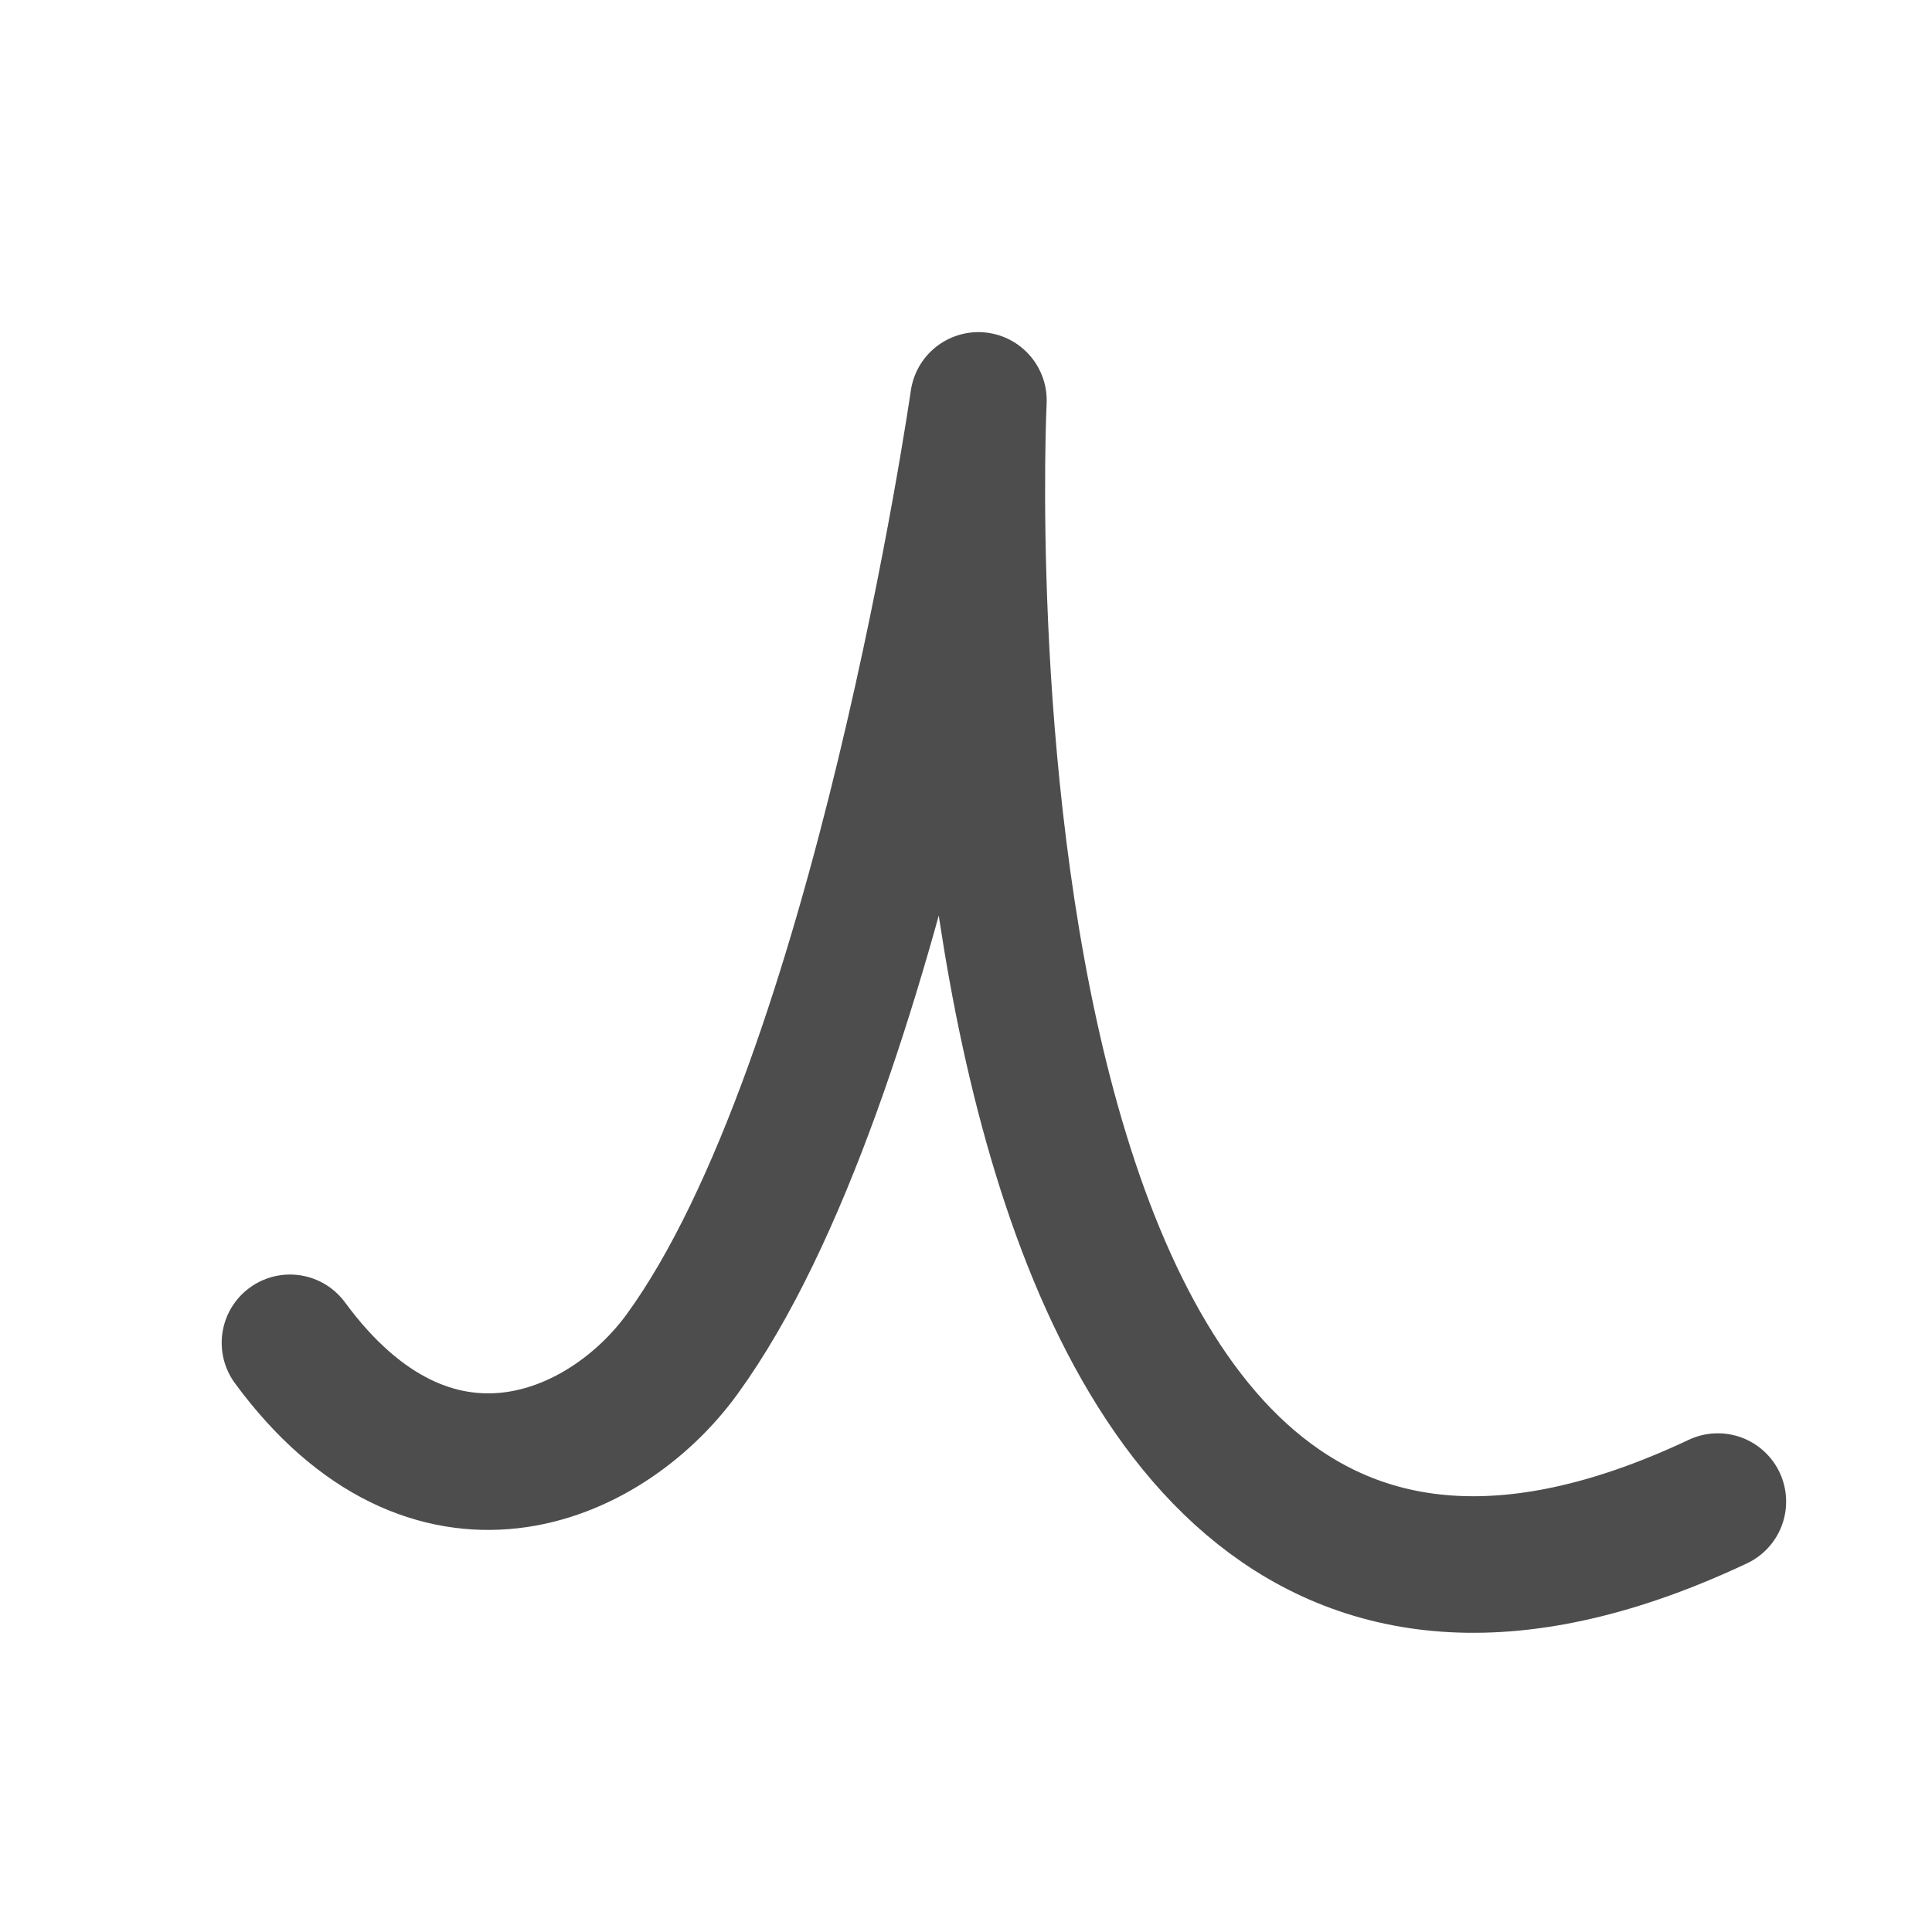 <?xml version="1.0" encoding="UTF-8" standalone="no"?>
<!-- Created with Inkscape (http://www.inkscape.org/) -->

<svg
   width="128"
   height="128"
   viewBox="0 0 33.867 33.867"
   version="1.1"
   id="svg1317"
   sodipodi:docname="command.svg"
   inkscape:version="1.2.2 (b0a8486541, 2022-12-01)"
   xmlns:inkscape="http://www.inkscape.org/namespaces/inkscape"
   xmlns:sodipodi="http://sodipodi.sourceforge.net/DTD/sodipodi-0.dtd"
   xmlns="http://www.w3.org/2000/svg"
   xmlns:svg="http://www.w3.org/2000/svg">
  <sodipodi:namedview
     id="namedview1319"
     pagecolor="#000000"
     bordercolor="#000000"
     borderopacity="0.25"
     inkscape:showpageshadow="2"
     inkscape:pageopacity="0"
     inkscape:pagecheckerboard="0"
     inkscape:deskcolor="#d1d1d1"
     inkscape:document-units="mm"
     showgrid="false"
     inkscape:zoom="2"
     inkscape:cx="70.75"
     inkscape:cy="126.25"
     inkscape:window-width="1920"
     inkscape:window-height="1043"
     inkscape:window-x="0"
     inkscape:window-y="0"
     inkscape:window-maximized="1"
     inkscape:current-layer="layer1" />
  <defs
     id="defs1314" />
  <g
     inkscape:label="Layer 1"
     inkscape:groupmode="layer"
     id="layer1">
    <path
       style="fill:none;stroke:#4d4d4d;stroke-width:2.394;stroke-linecap:round;stroke-linejoin:round;stroke-dasharray:none;stroke-opacity:1"
       d="m 5.083,23.539 c 2.481,3.375 5.525,2.054 6.873,0.2 3.476,-4.779 5.195,-16.72 5.195,-16.72 0,0 -1.25,26.003 12.962,19.303"
       id="path115"
       sodipodi:nodetypes="cscc" />
  </g>
</svg>
